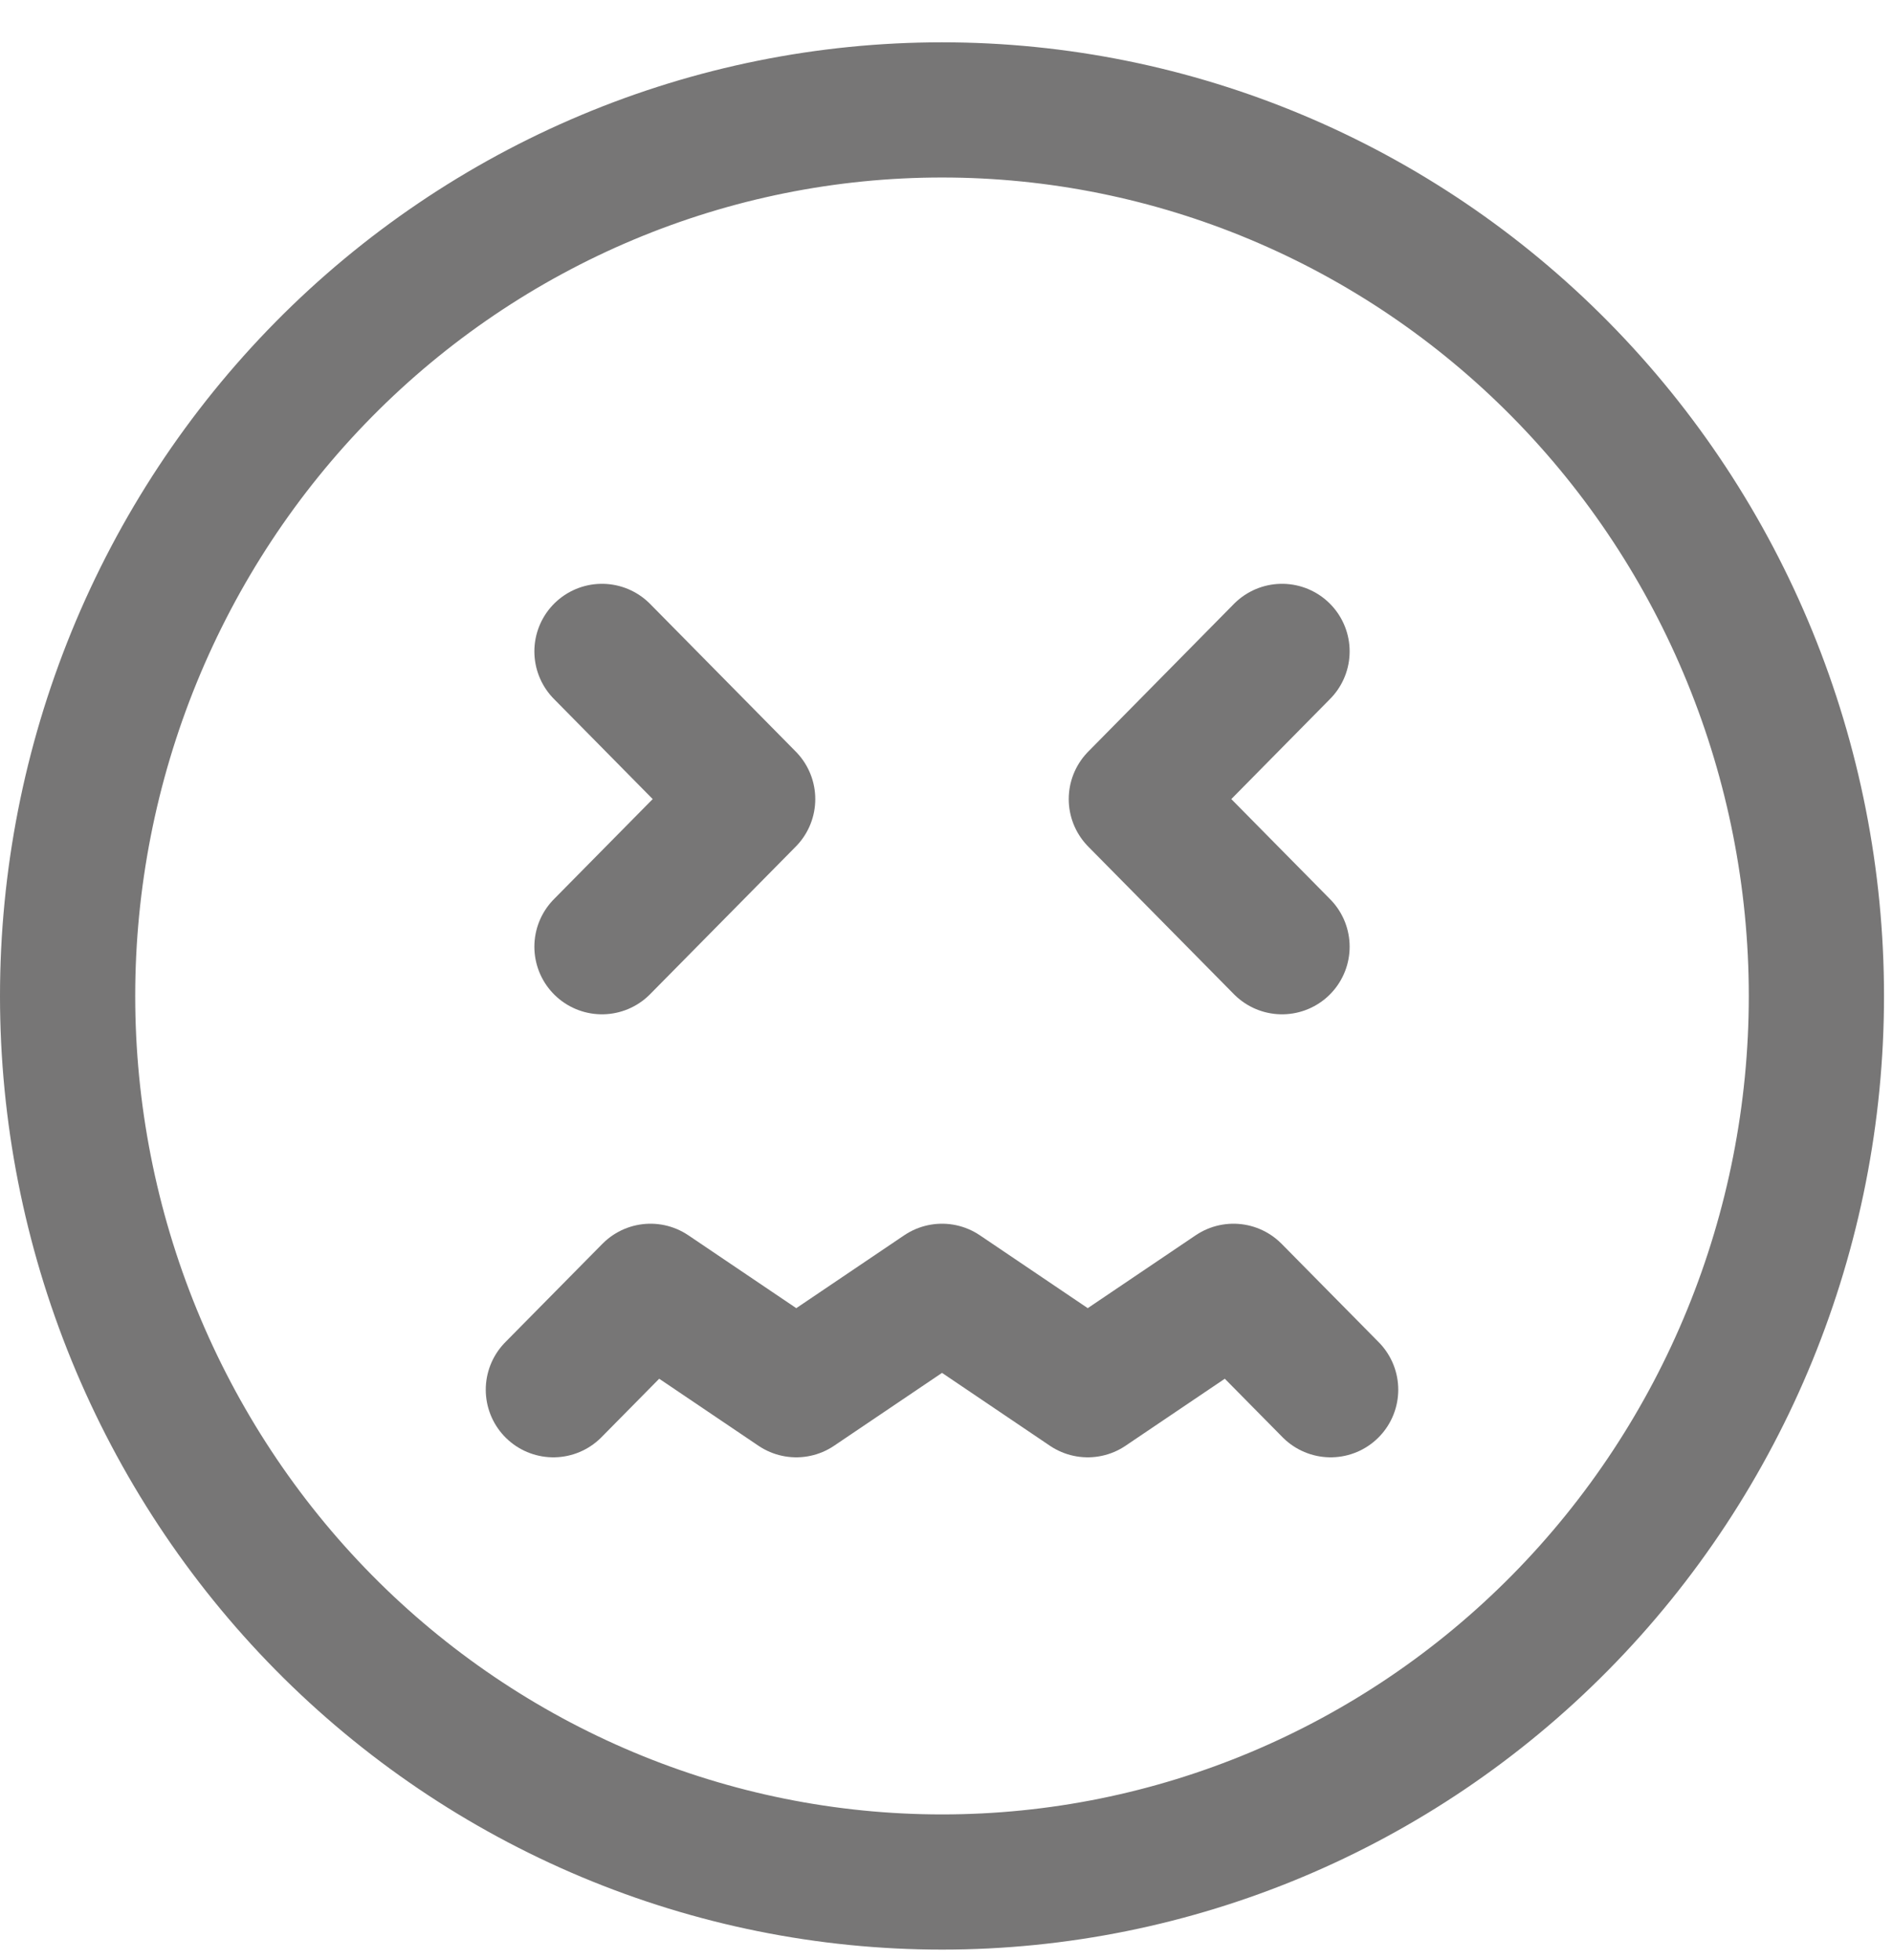 <svg width="28" height="29" viewBox="0 0 28 29" fill="none" xmlns="http://www.w3.org/2000/svg">
<path d="M13.934 27.843C12.235 27.843 10.553 27.504 8.984 26.845C7.415 26.186 5.989 25.221 4.788 24.004C3.587 22.786 2.635 21.341 1.985 19.751C1.335 18.161 1 16.456 1 14.735C1 13.013 1.335 11.309 1.985 9.718C2.635 8.128 3.587 6.683 4.788 5.465C5.989 4.248 7.415 3.283 8.984 2.624C10.553 1.965 12.235 1.626 13.934 1.626C17.364 1.626 20.654 3.007 23.079 5.465C25.505 7.924 26.867 11.258 26.867 14.735C26.867 18.211 25.505 21.545 23.079 24.004C20.654 26.462 17.364 27.843 13.934 27.843Z" stroke="#777676" stroke-width="2" stroke-linecap="round" stroke-linejoin="round"/>
<path d="M8.185 20.56L9.622 19.104L11.778 20.56L13.934 19.104L16.089 20.56L18.245 19.104L19.682 20.56M8.904 14.006L11.059 11.822L8.904 9.637M18.963 14.006L16.808 11.822L18.963 9.637" stroke="#777676" stroke-width="2" stroke-linecap="round" stroke-linejoin="round"/>
</svg>
